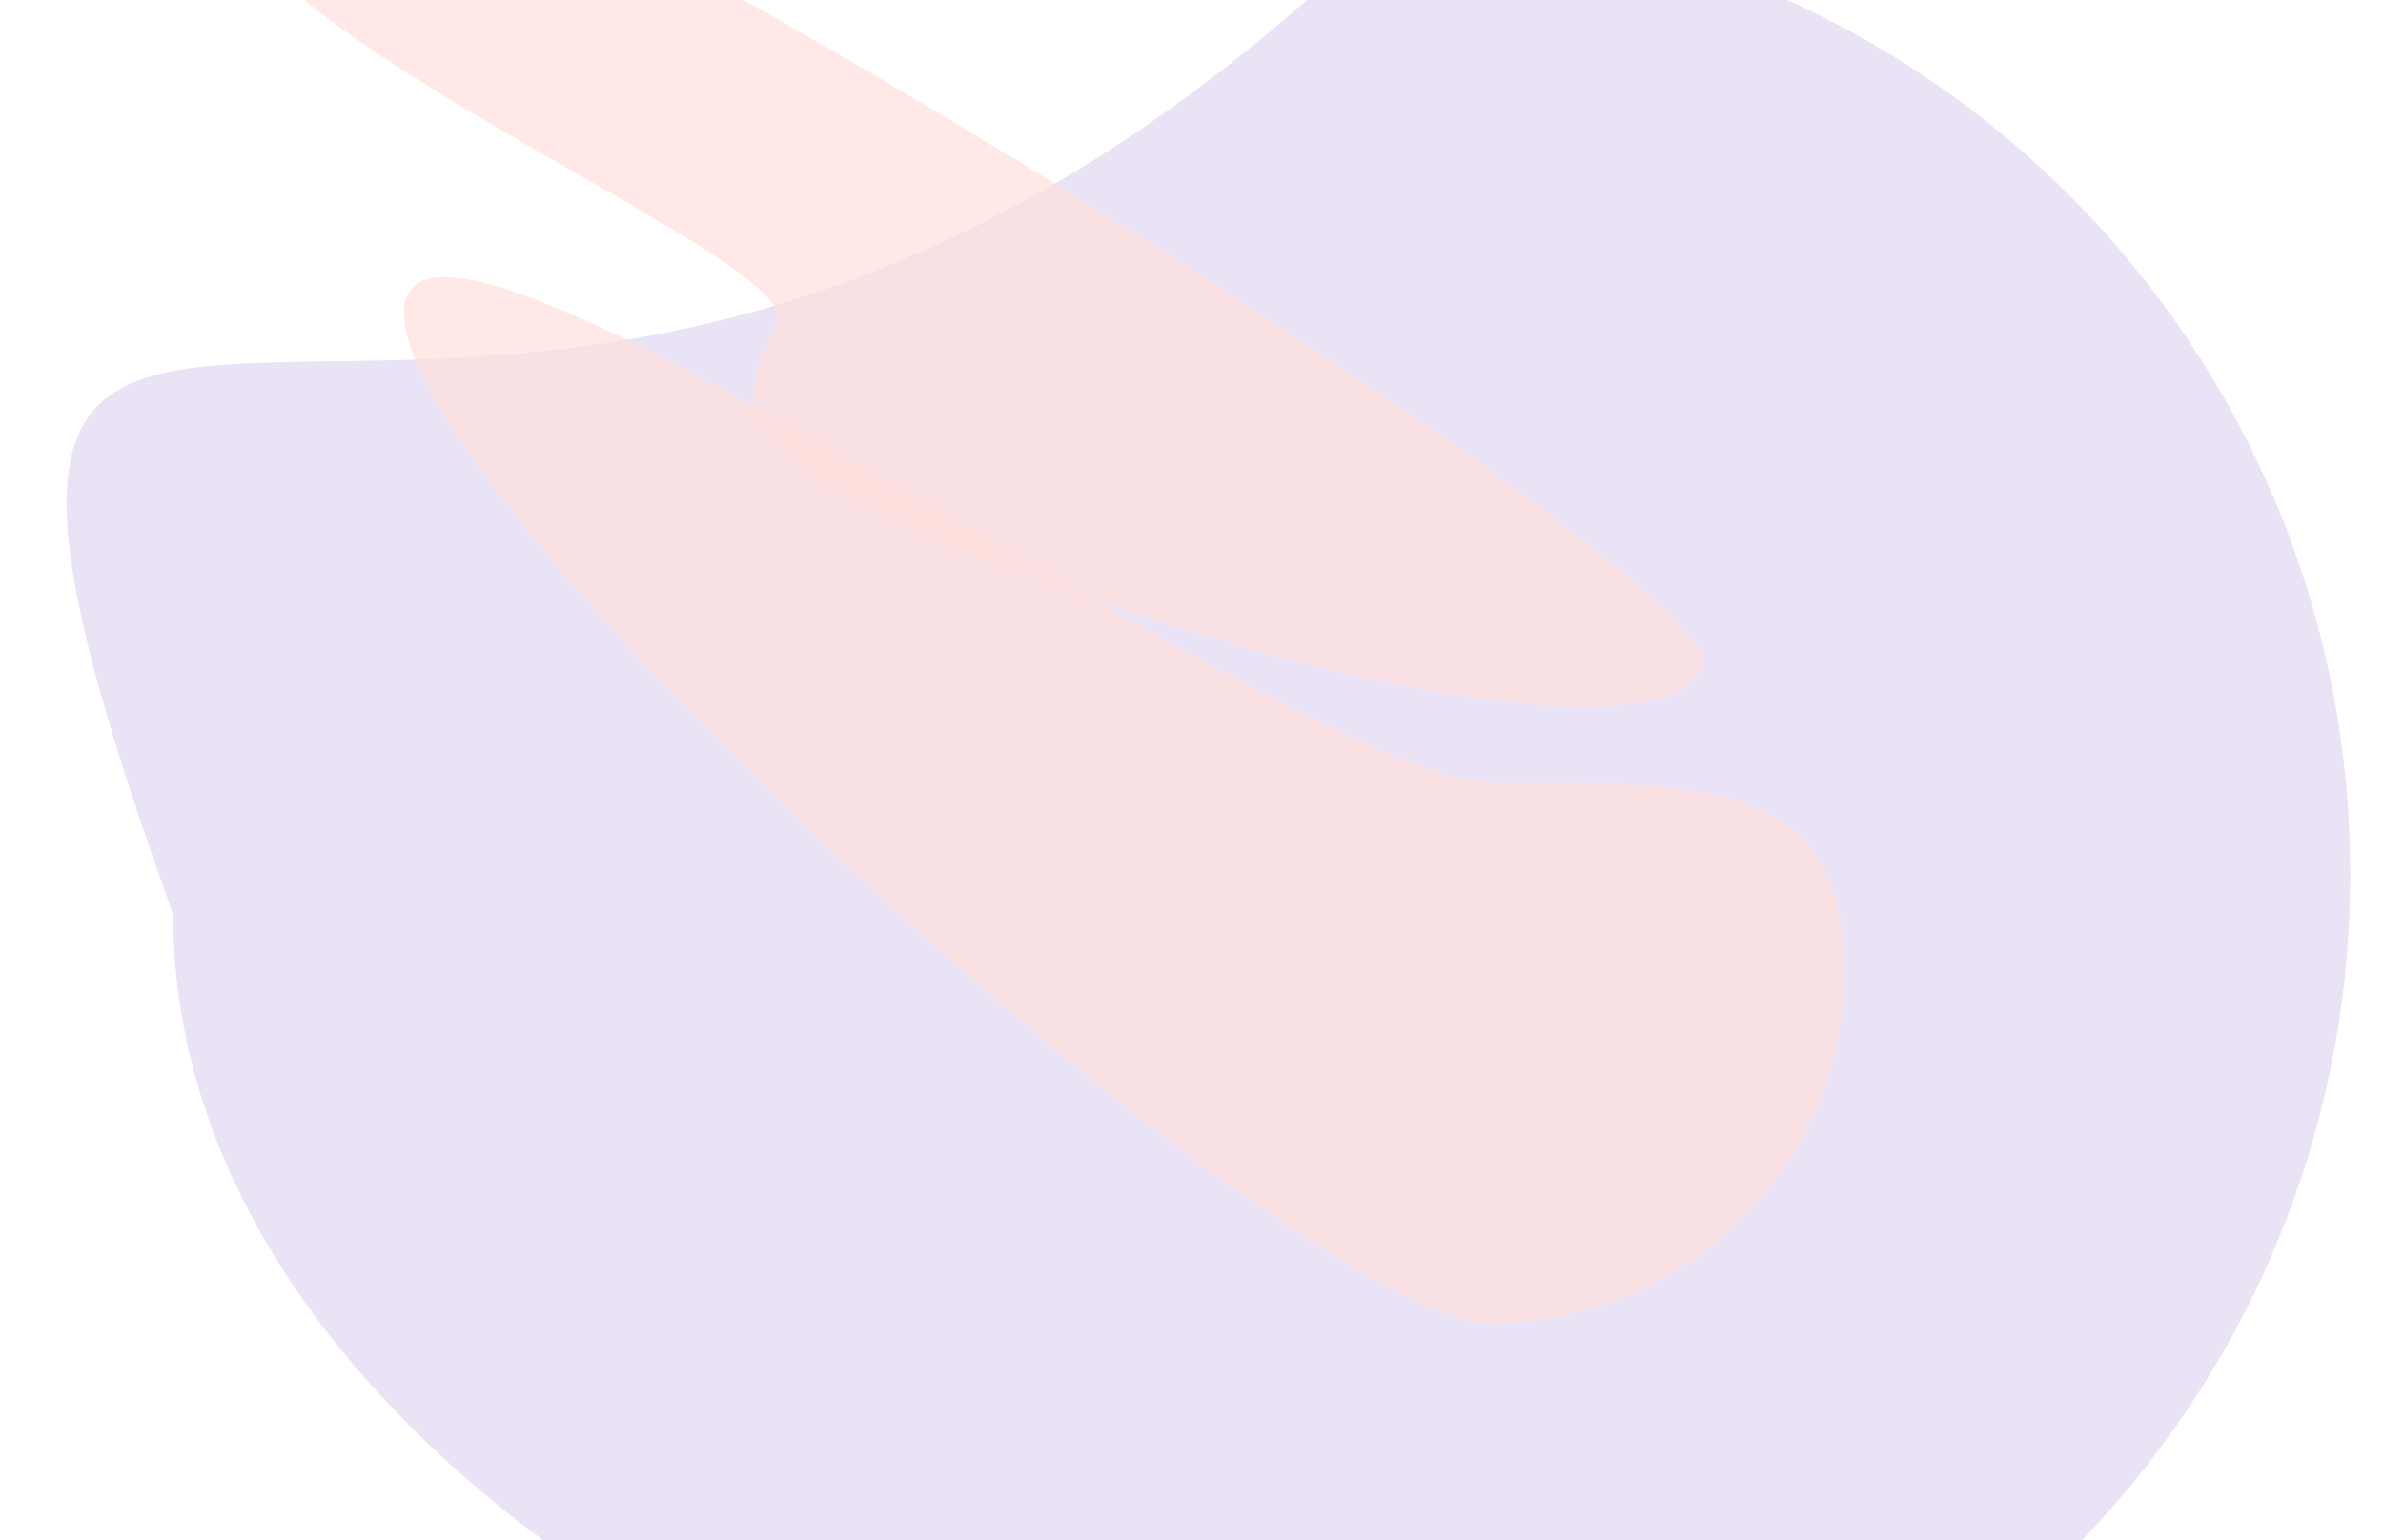 <svg width="1728" height="1117" viewBox="0 0 1728 1117" fill="none" xmlns="http://www.w3.org/2000/svg">
  <g opacity="0.2" clip-path="url(#clip0_2682_9523)">
    <g opacity="0.7" filter="url(#filter0_f_2682_9523)">
      <path d="M125.514 663.044C125.514 1046.8 630.409 1328.87 1012.46 1328.87C1394.52 1328.87 1704.23 1017.77 1704.23 634.014C1704.23 250.254 1394.52 -60.845 1012.46 -60.845C349.722 599.426 -149.959 -100.375 125.514 663.044Z" fill="#693ABD" />
    </g>
    <g opacity="0.7" filter="url(#filter1_f_2682_9523)">
      <path d="M292.895 226.98C292.895 368.545 940.414 959.516 1081.64 959.516C1222.86 959.516 1337.35 844.755 1337.35 703.19C1337.35 561.625 1225.33 567.924 1084.11 567.924C942.884 567.924 292.895 85.415 292.895 226.98Z" fill="#FF6049" />
    </g>
    <g opacity="0.7" filter="url(#filter2_f_2682_9523)">
      <path d="M563.428 232.539C542.118 289.412 499.502 325.376 747.287 418.217C995.072 511.059 1213.22 540.218 1234.53 483.344C1255.84 426.47 512.269 -43.976 264.484 -136.818C-75.225 -67.641 584.738 175.665 563.428 232.539Z" fill="#FF6049" />
    </g>
  </g>
  <defs>
    <filter id="filter0_f_2682_9523" x="-233.681" y="-342.761" width="2219.83" height="1953.55"
      filterUnits="userSpaceOnUse" color-interpolation-filters="sRGB">
      <feFlood flood-opacity="0" result="BackgroundImageFix" />
      <feBlend mode="normal" in="SourceGraphic" in2="BackgroundImageFix" result="shape" />
      <feGaussianBlur stdDeviation="140.958" result="effect1_foregroundBlur_2682_9523" />
    </filter>
    <filter id="filter1_f_2682_9523" x="104.951" y="13.029" width="1420.34" height="1134.43"
      filterUnits="userSpaceOnUse" color-interpolation-filters="sRGB">
      <feFlood flood-opacity="0" result="BackgroundImageFix" />
      <feBlend mode="normal" in="SourceGraphic" in2="BackgroundImageFix" result="shape" />
      <feGaussianBlur stdDeviation="93.972" result="effect1_foregroundBlur_2682_9523" />
    </filter>
    <filter id="filter2_f_2682_9523" x="-20.829" y="-324.762" width="1443.75" height="1025.11"
      filterUnits="userSpaceOnUse" color-interpolation-filters="sRGB">
      <feFlood flood-opacity="0" result="BackgroundImageFix" />
      <feBlend mode="normal" in="SourceGraphic" in2="BackgroundImageFix" result="shape" />
      <feGaussianBlur stdDeviation="93.972" result="effect1_foregroundBlur_2682_9523" />
    </filter>
    <clipPath id="clip0_2682_9523">
      <rect width="1728" height="1117" fill="white" transform="matrix(-1 0 0 1 1728 0)" />
    </clipPath>
  </defs>
</svg>